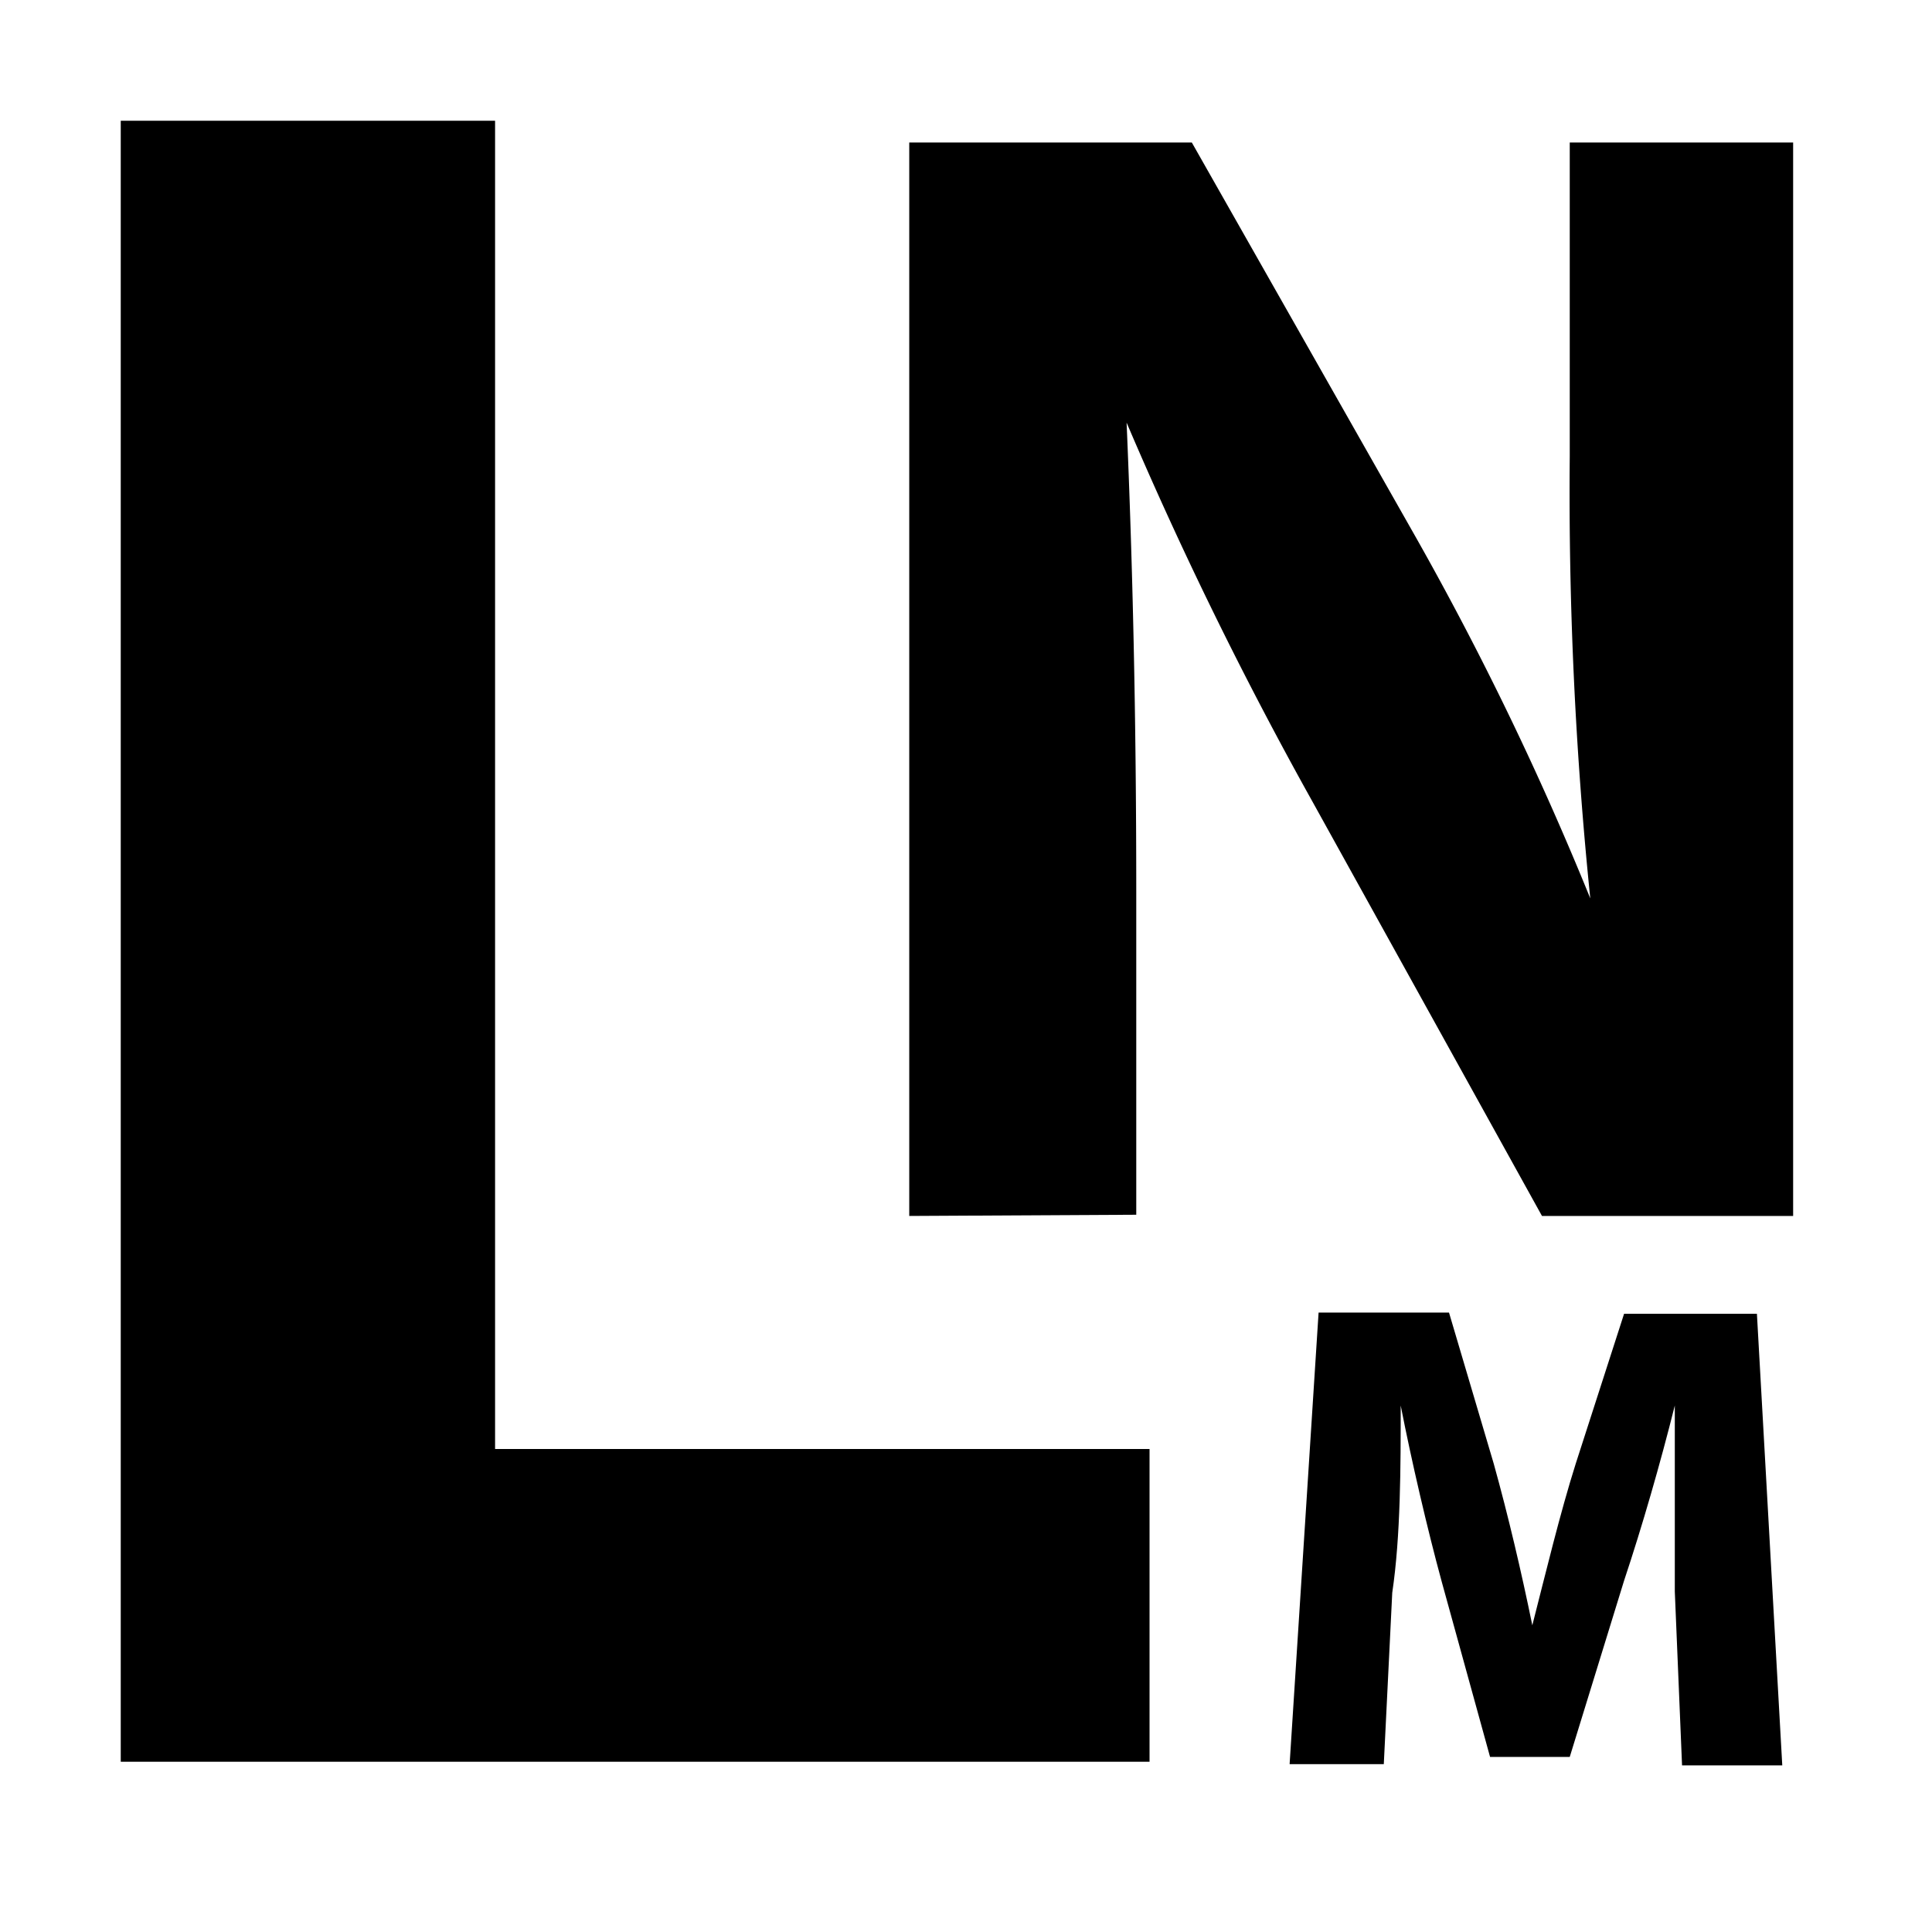<svg id="Layer_1" data-name="Layer 1" xmlns="http://www.w3.org/2000/svg" viewBox="0 0 16 16"><title>favicon-Mesa de trabajo 18-1</title><path d="M1,1H4.1V12H9.52v2.59H1Z"/><path d="M13.87,13.18c0-.45,0-1,0-1.54h0c-.12.48-.27,1-.42,1.45L13,14.55h-.66l-.4-1.45c-.12-.44-.25-1-.34-1.46h0c0,.5,0,1.08-.07,1.55l-.07,1.42h-.78l.24-3.74H12l.37,1.25c.12.43.23.9.32,1.34h0c.11-.43.23-.93.36-1.34l.4-1.24h1.1l.21,3.74h-.83Z"/><path d="M7.53,10.07V1.18H9.87l1.85,3.26a25.76,25.76,0,0,1,1.45,3h0A33,33,0,0,1,13,3.78V1.18h1.85v8.89H12.77l-1.9-3.43A33,33,0,0,1,9.33,3.5h0c.05,1.17.08,2.43.08,3.88v2.68Z"/></svg>